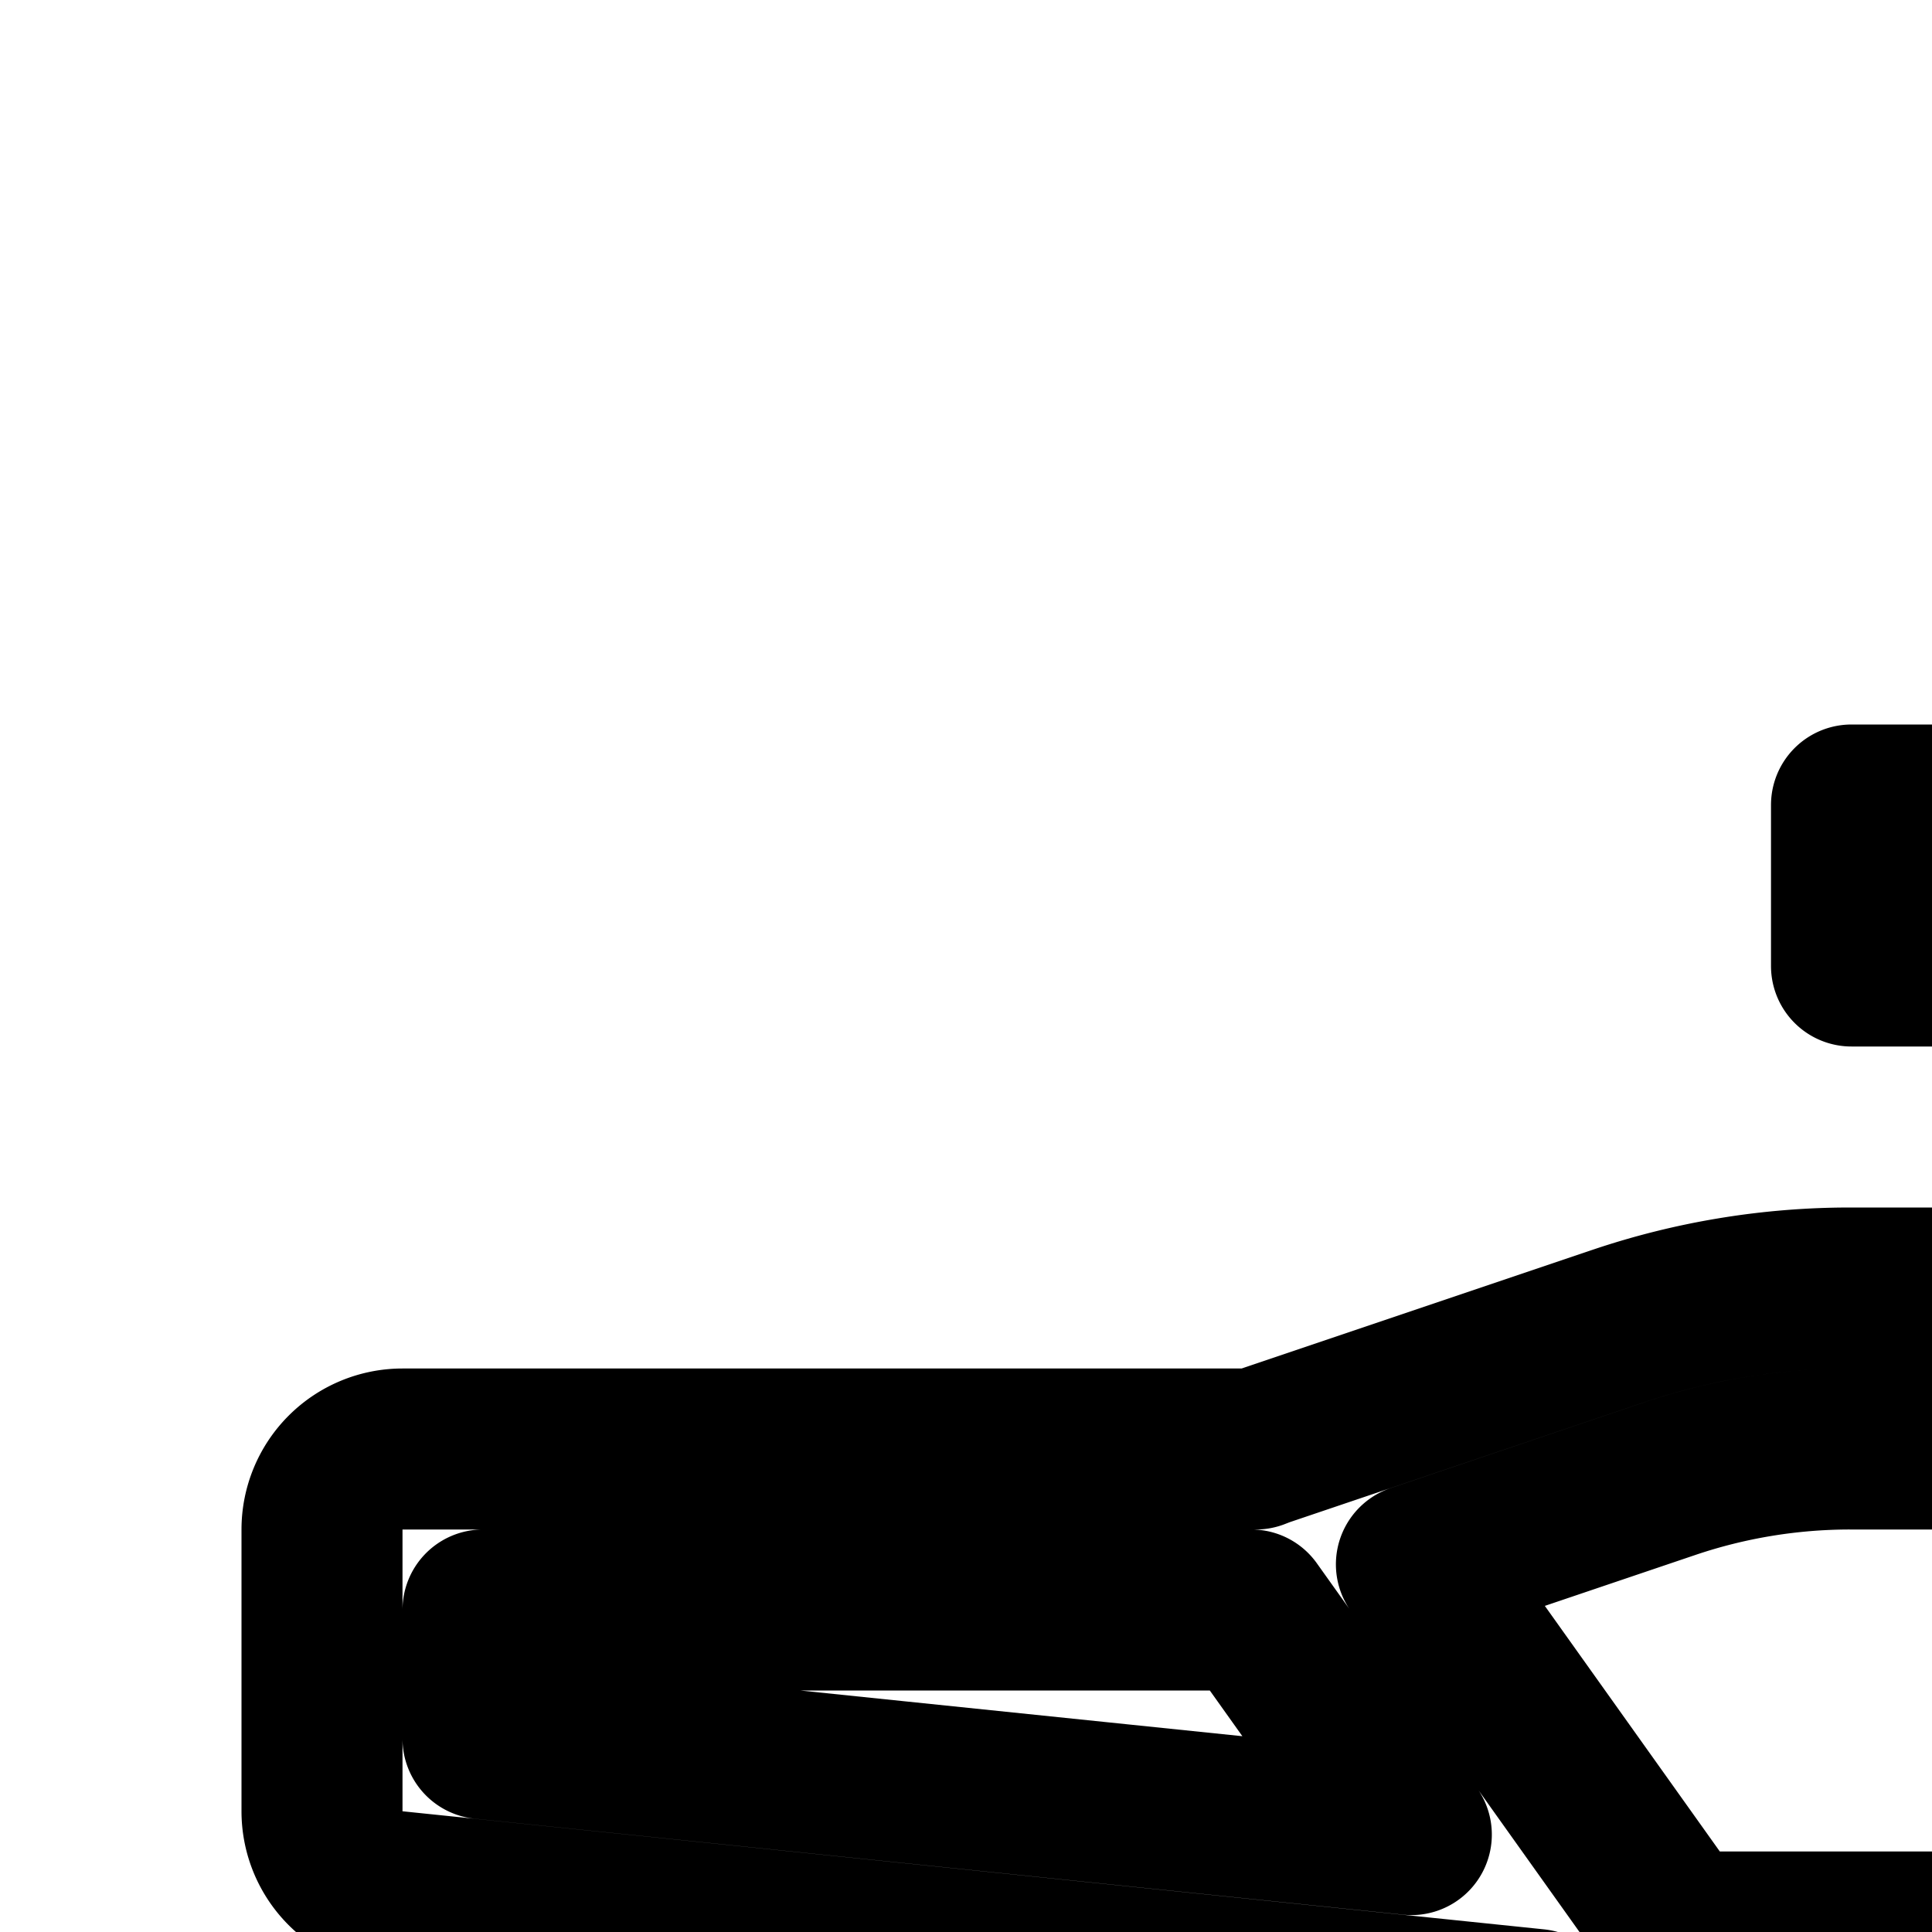 <svg
  xmlns="http://www.w3.org/2000/svg"
  width="24"
  height="24"
  viewBox="0 0 24 24"
  fill="none"
  stroke="currentColor"
  stroke-width="2"
  stroke-linecap="round"
  stroke-linejoin="round"
>
  <path
    fill-rule="evenodd"
    d="M28 10a1 1 0 0 1 .907.58L30.492 14h5.133a1 1 0 0 1 .753.341l4.375 5A1 1 0 0 1 40 21h-6.264l1.97 4.25a6.5 6.5 0 1 1-1.814.842l-1.493-3.22-3.235 2.875a1 1 0 0 1-.164.119V30a3 3 0 0 1-3 3h-4a3 3 0 0 1-1.659-.5h-3.417A6.502 6.502 0 0 1 4 31.5a6.5 6.5 0 0 1 12.924-1h2.117A3 3 0 0 1 19 30v-3c0-.566.157-1.095.429-1.546l-.35-.492-14.182-1.467A1 1 0 0 1 4 22.5V19a1 1 0 0 1 1-1h10.6l.08-.031 4.42-1.495A9 9 0 0 1 22.982 16H29v-.464L27.361 12H23v-2zm3.42 6 1.39 3h4.986l-2.625-3zM21 27a1 1 0 0 1 1-1h5v4a1 1 0 0 1-1 1h-4a1 1 0 0 1-1-1zm10.521-6.023L28.12 24h-7.271l-3.254-4.567 3.145-1.064A7 7 0 0 1 22.983 18h7.159zM17.532 22.79 15.544 20H6v1.598zm17.216 5.148a4.5 4.5 0 1 0 1.814-.841l1.845 3.982a1 1 0 0 1-1.814.84zM10.5 36a4.5 4.5 0 1 1 4.389-5.5H10.5a1 1 0 1 0 0 2h4.389A4.5 4.5 0 0 1 10.5 36"
    clip-rule="evenodd"
  />
</svg>
